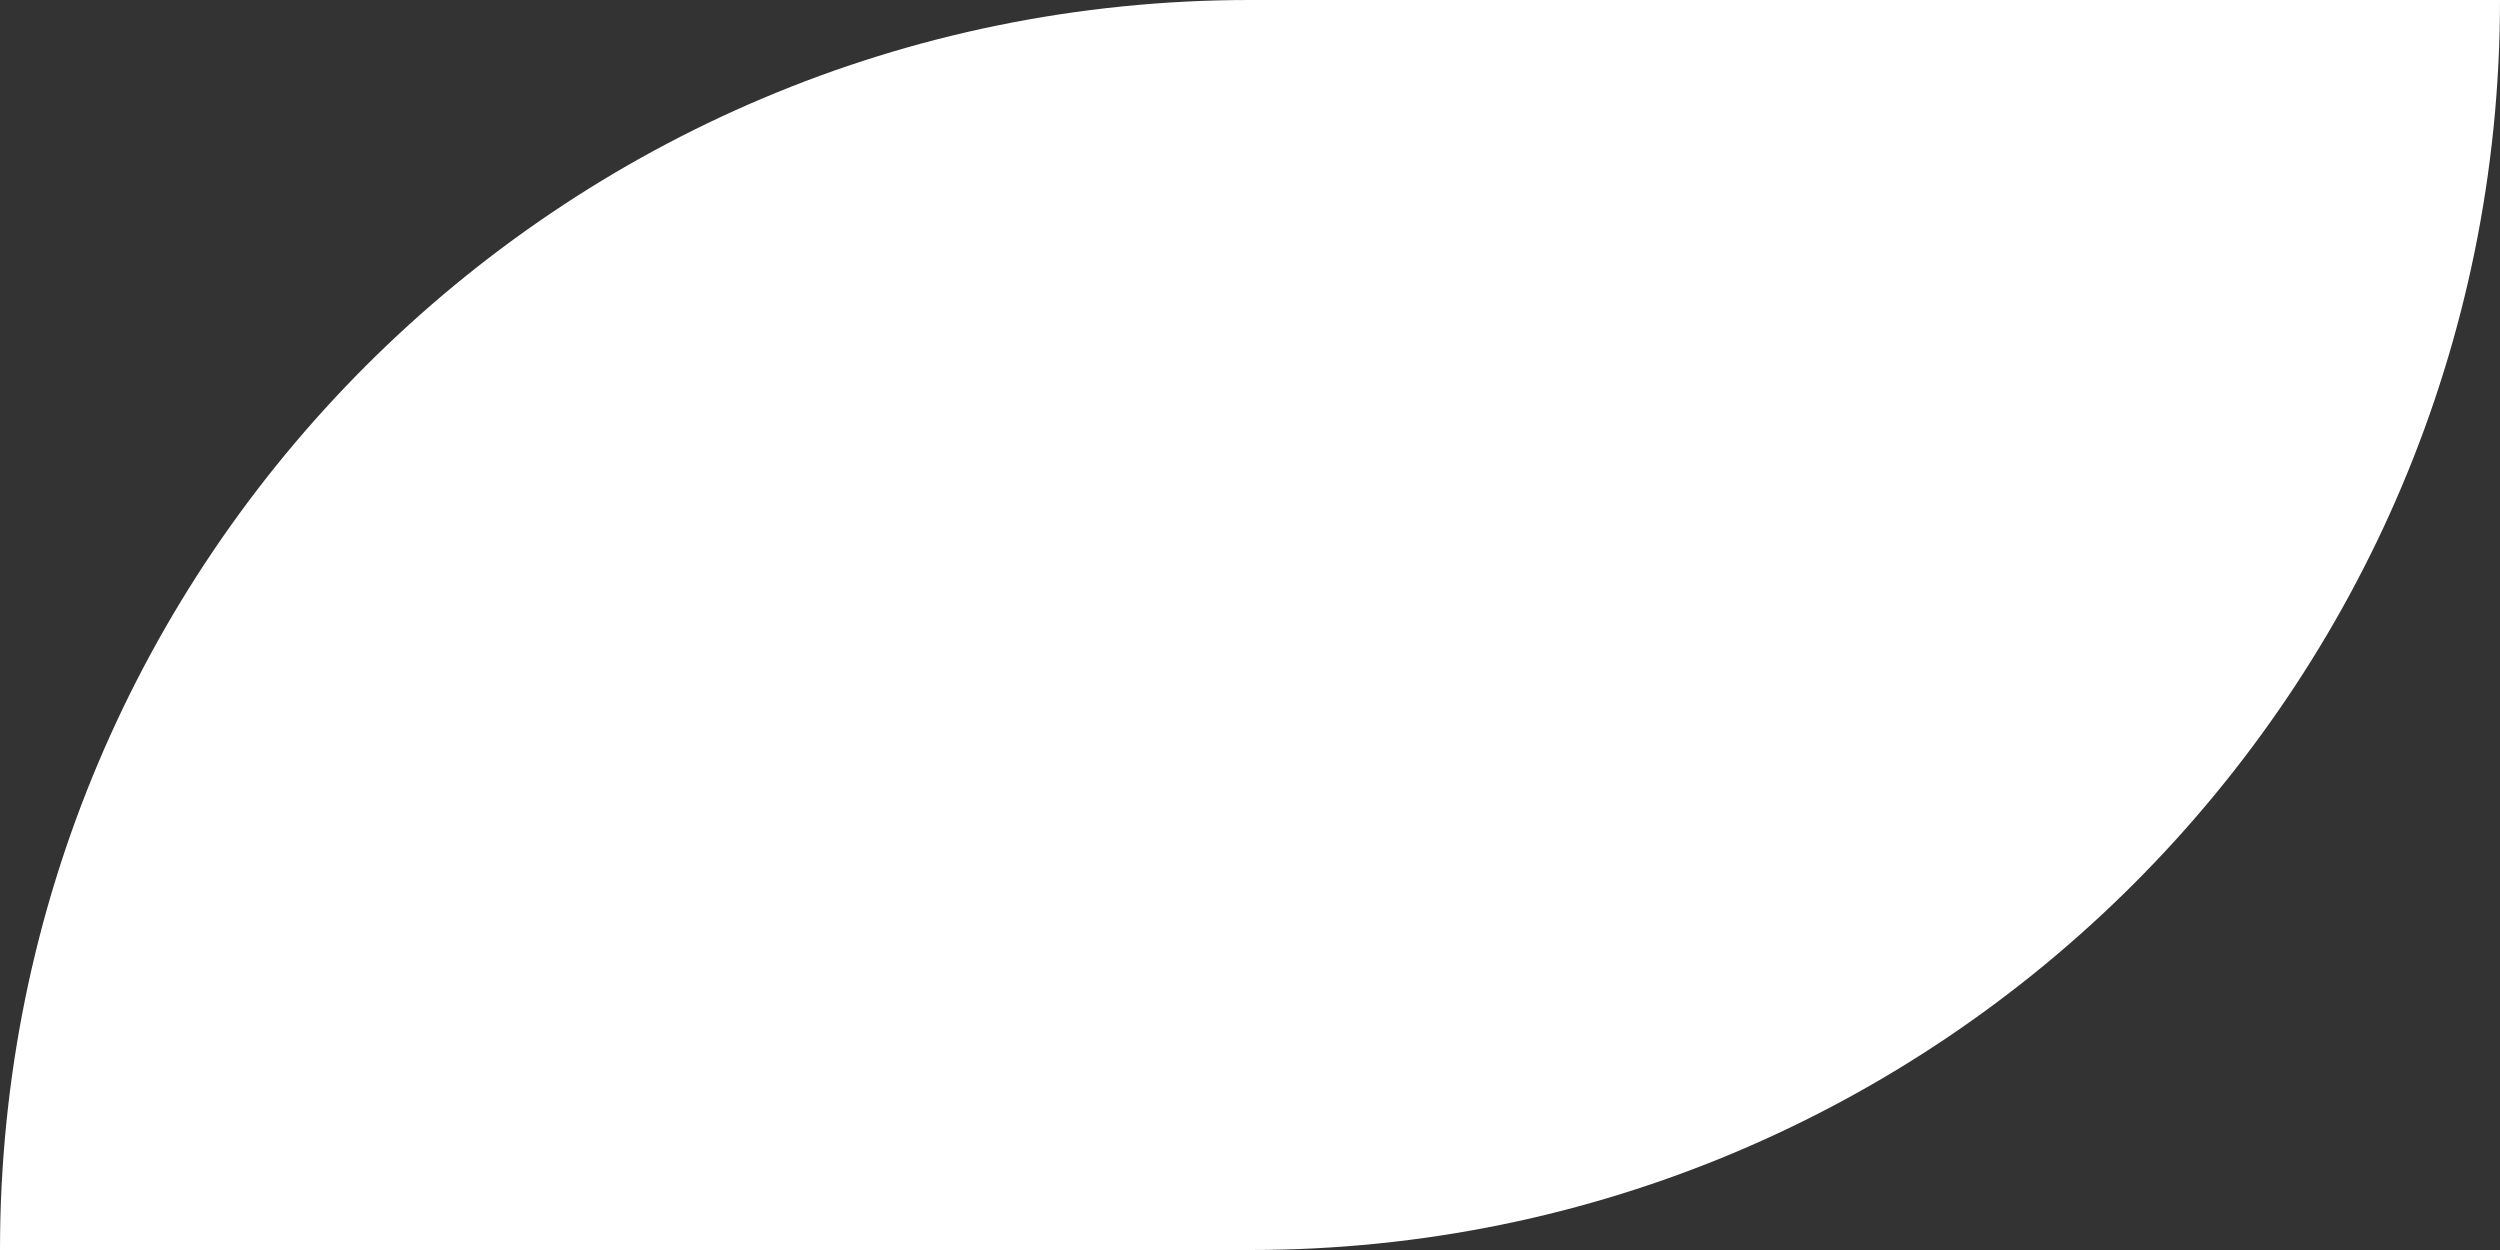 <svg width="28" height="14" viewBox="0 0 28 14" fill="none" xmlns="http://www.w3.org/2000/svg" xmlns:xlink="http://www.w3.org/1999/xlink">
	<rect x="0" y="0" width="28" height="14" fill="#333333" stroke="none"/>
	<desc>
			Created with Pixso.
	</desc>
	<defs/>
	<path id="Rectangle 5" d="M28 0L14 0C6.26 0 0 6.26 0 14L14 14C21.73 14 28 7.73 28 0Z" fill="#FFFFFF" fill-opacity="1" fill-rule="evenodd"/>
</svg>
